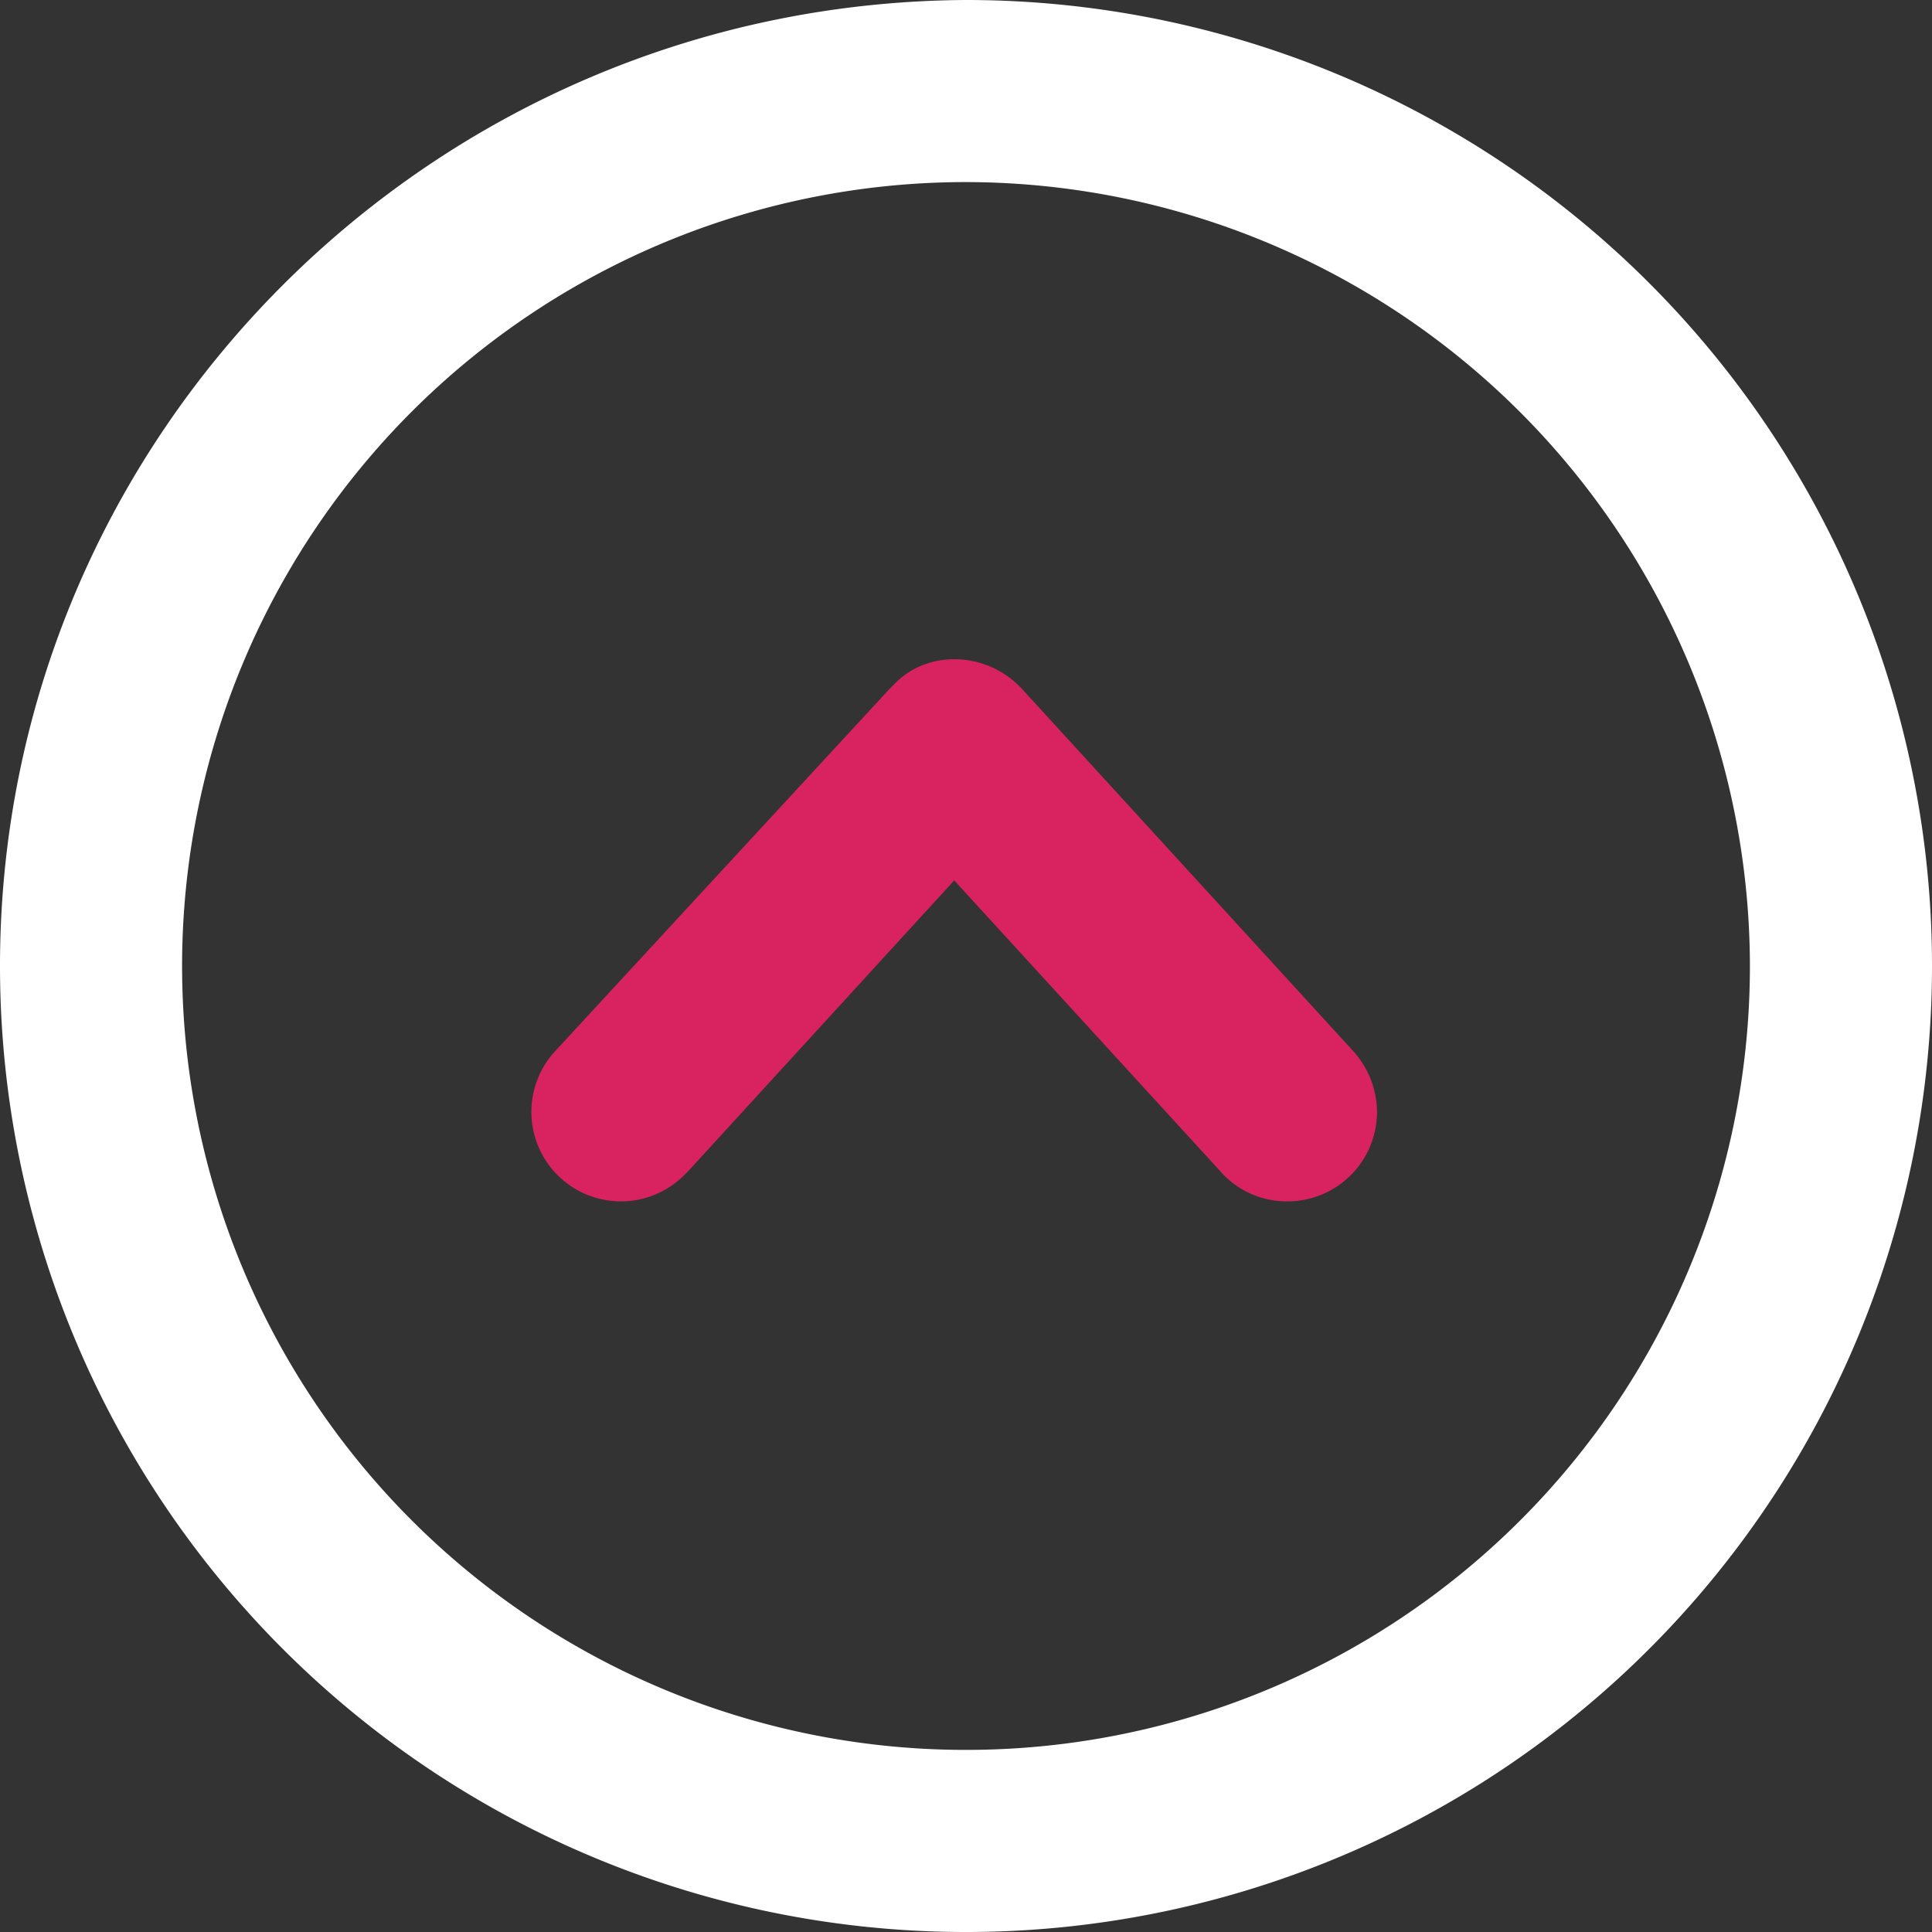 <svg xmlns="http://www.w3.org/2000/svg" width="235.329" height="235.331" viewBox="0 0 235.329 235.331"><rect x="0" y="0" width="235.329" height="235.331" fill="#333333" stroke="none"/><g transform="translate(-3318.635 -2164.635)"><g transform="translate(-1404.502 1556.769)"><g transform="translate(4723.137 607.866)"><path d="M4723.137,725.531A117.665,117.665,0,1,0,4840.8,607.866h0C4775.768,608.242,4723.137,660.872,4723.137,725.531Zm213.15,0a95.485,95.485,0,1,1-95.484-95.486A95.62,95.62,0,0,1,4936.287,725.531Z" transform="translate(-4723.137 -607.866)" fill="#fff"/></g><g transform="translate(4787.812 688.164)"><path d="M4743.4,676.842h0a10.9,10.9,0,0,0,15.791,15.037l.376-.376h0l32.329-35.337,32.329,35.337h0a10.772,10.772,0,0,0,8.271,3.759,10.908,10.908,0,0,0,10.9-10.9,11.173,11.173,0,0,0-3.006-7.519h0l-40.225-43.984c-4.135-4.511-11.278-4.887-15.414-.752l-.751.752Z" transform="translate(-4740.341 -629.226)" fill="#d92360"/></g></g></g></svg>